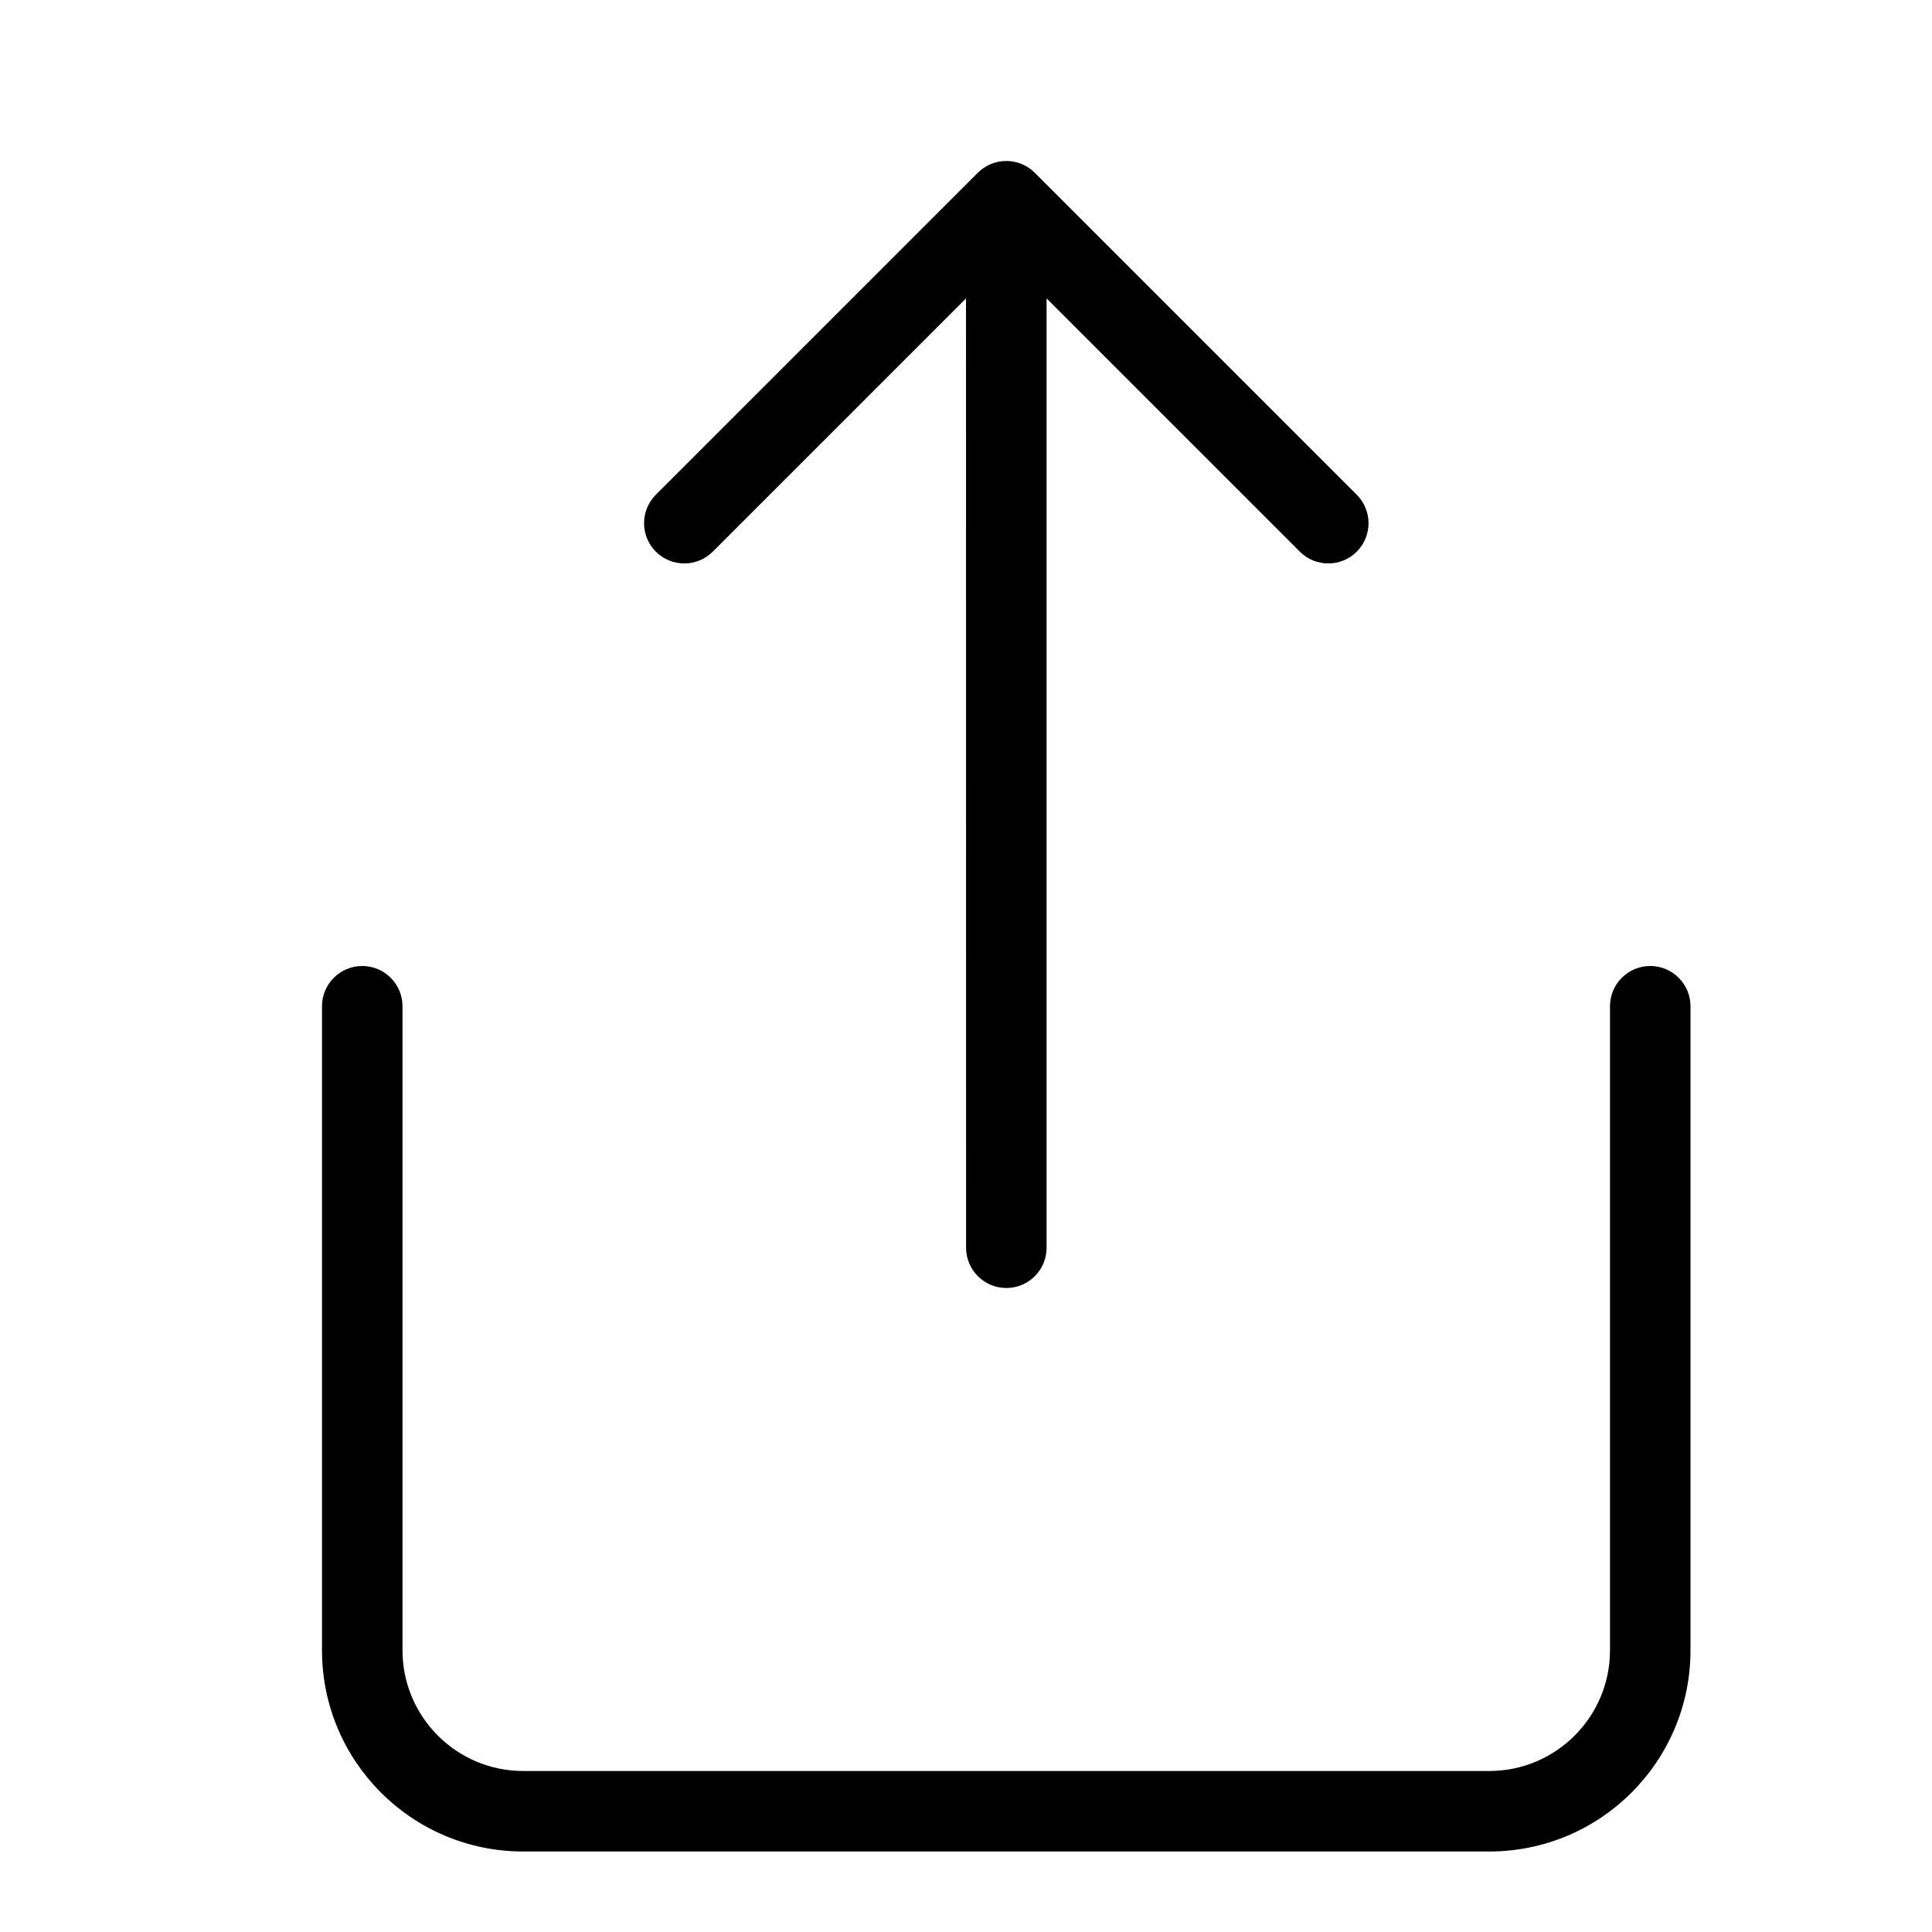 <svg height="24" viewBox="0 0 24 24" width="24" xmlns="http://www.w3.org/2000/svg"><path d="m4 12.5c0-.276.224-.5.5-.5s.5.224.5.5v8c0 .828.672 1.5 1.5 1.5h12c.828 0 1.5-.672 1.5-1.5v-8c0-.276.224-.5.5-.5s.5.224.5.5v8c0 1.381-1.119 2.5-2.5 2.5h-12c-1.381 0-2.5-1.119-2.5-2.5zm8-8.793-3.146 3.146c-.195.195-.512.195-.707 0s-.195-.512 0-.707l4-4c.195-.195.512-.195.707 0l4 4c.195.195.195.512 0 .707-.195.195-.512.195-.707 0l-3.146-3.146v11.793c0 .276-.224.5-.5.5s-.5-.224-.5-.5z"/></svg>